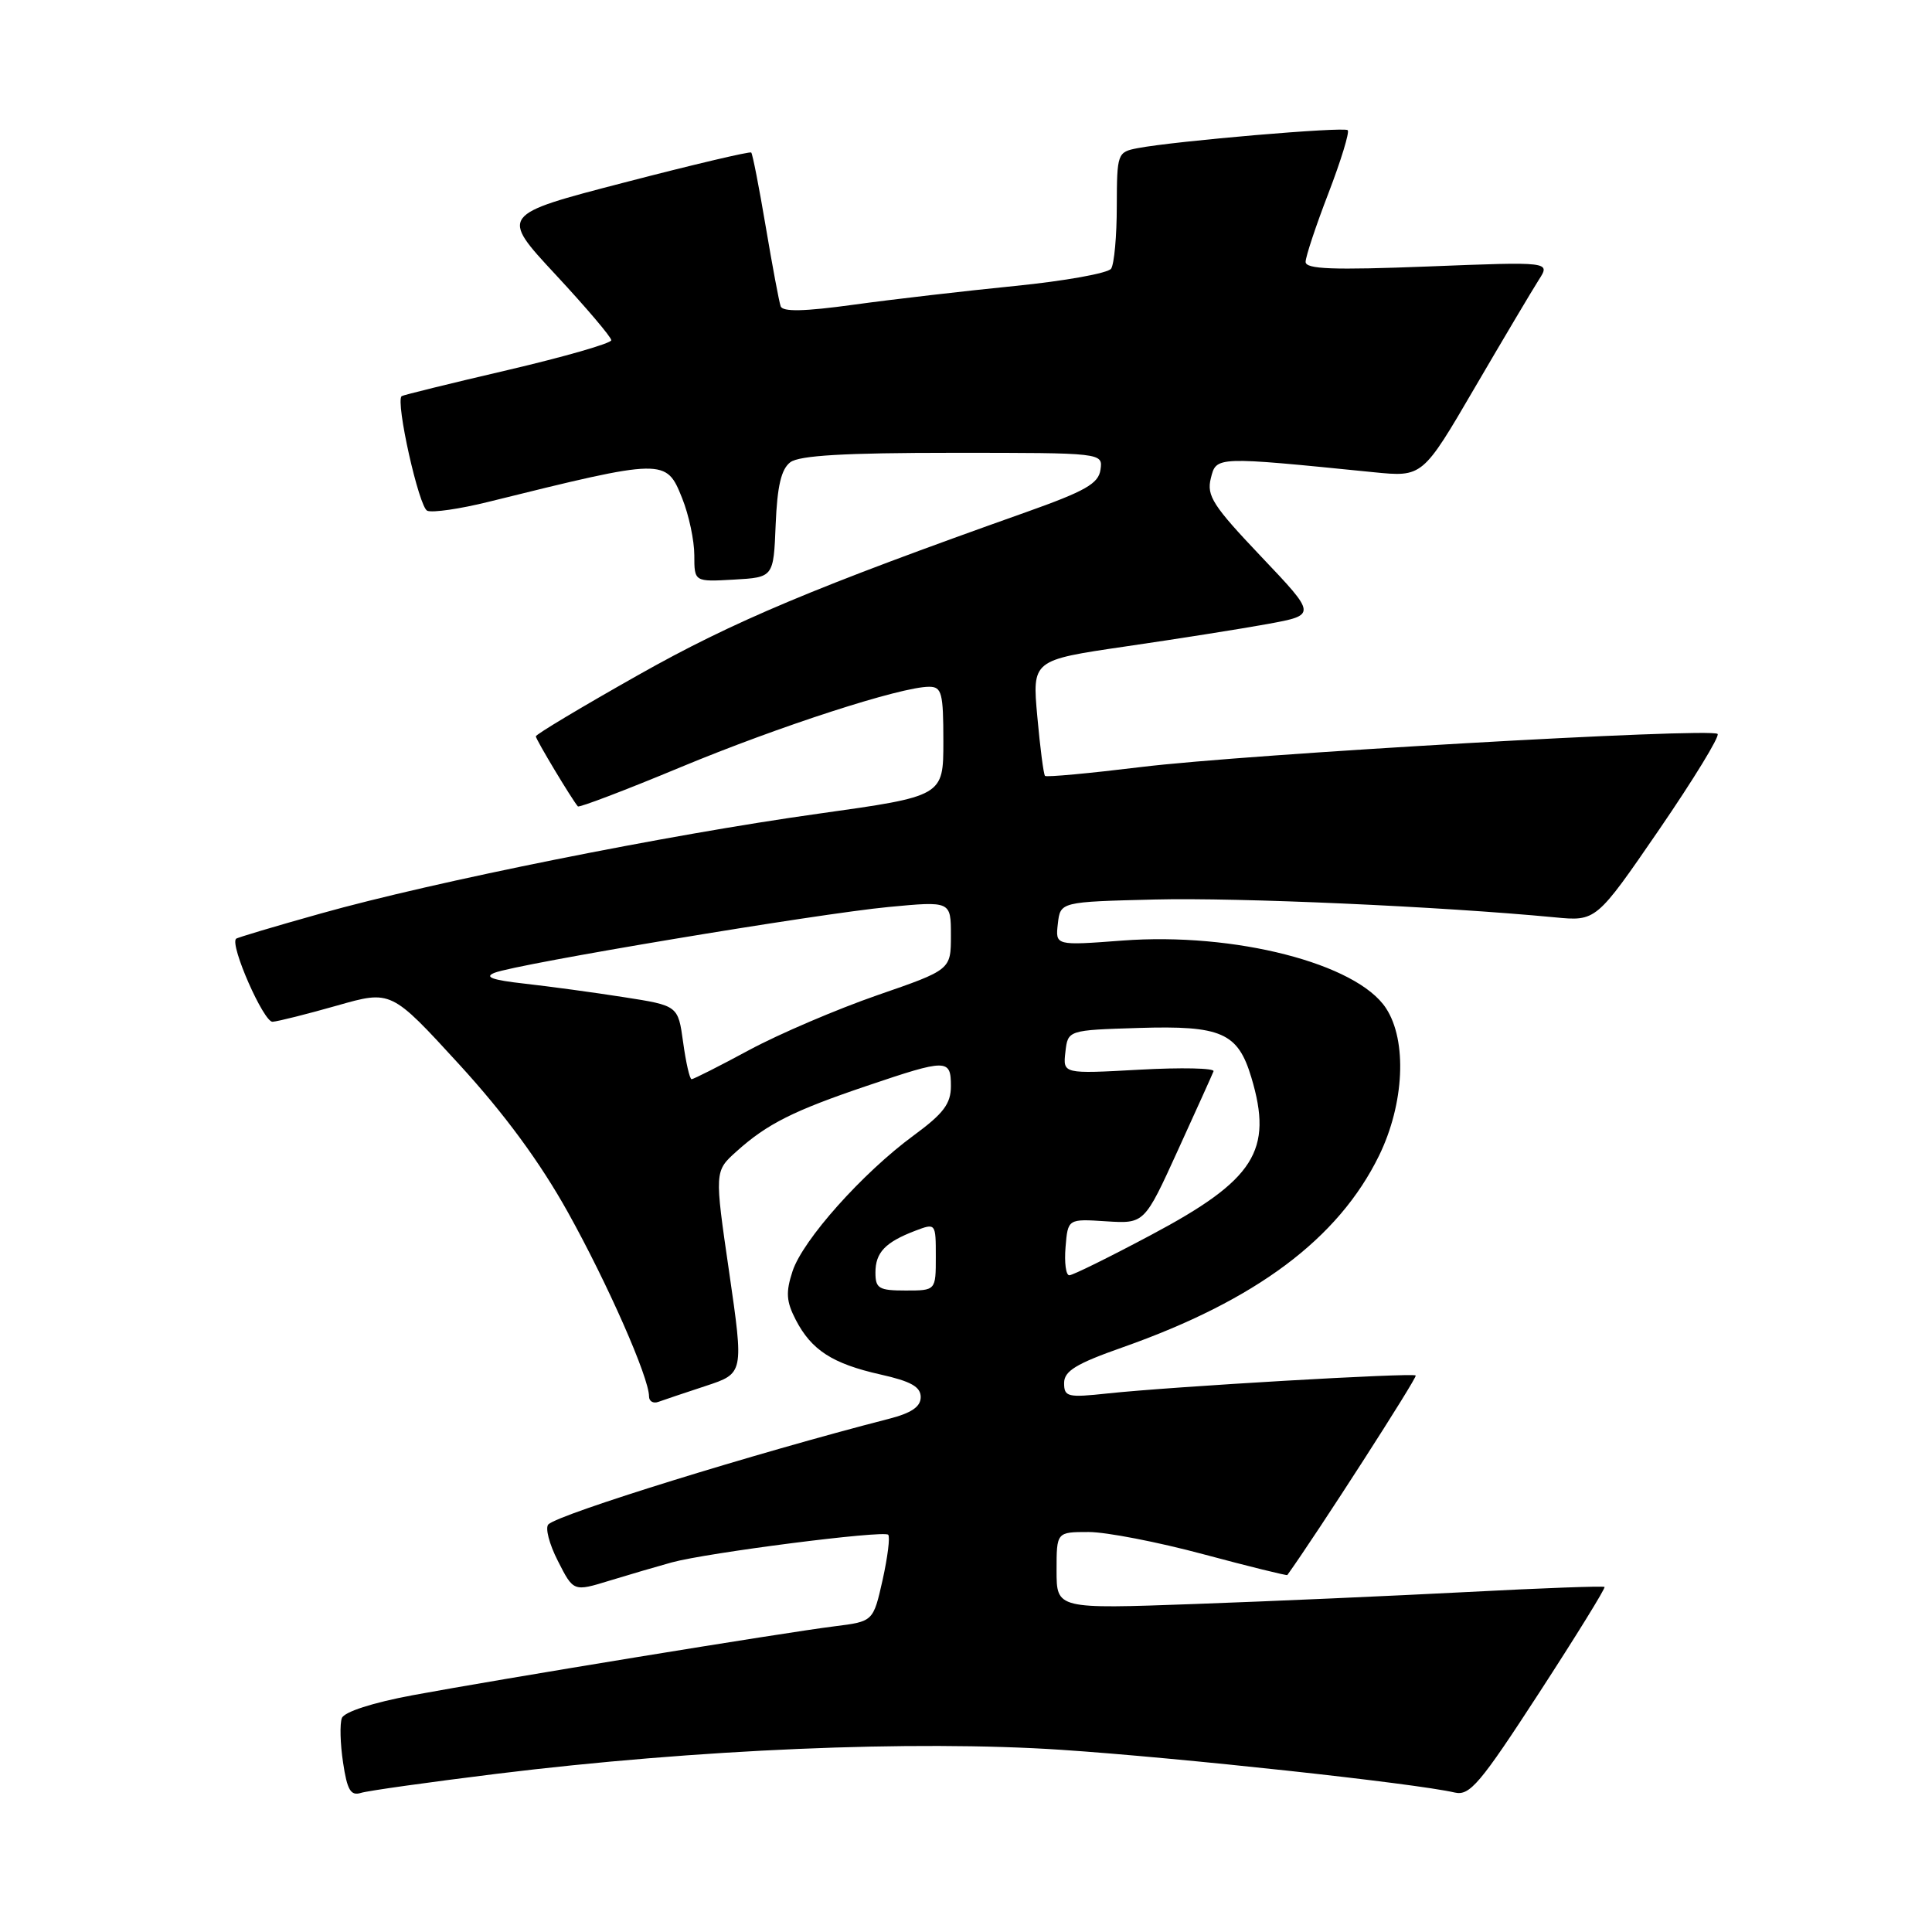 <?xml version="1.0" encoding="UTF-8" standalone="no"?>
<!DOCTYPE svg PUBLIC "-//W3C//DTD SVG 1.1//EN" "http://www.w3.org/Graphics/SVG/1.1/DTD/svg11.dtd" >
<svg xmlns="http://www.w3.org/2000/svg" xmlns:xlink="http://www.w3.org/1999/xlink" version="1.1" viewBox="0 0 256 256">
 <g >
 <path fill="currentColor"
d=" M 65.80 235.04 C 92.30 231.78 121.05 230.56 140.63 231.86 C 156.21 232.90 187.48 236.29 192.76 237.52 C 194.75 237.98 196.11 236.37 203.95 224.30 C 208.86 216.74 212.76 210.43 212.61 210.28 C 212.47 210.13 204.28 210.43 194.42 210.95 C 184.57 211.46 168.29 212.18 158.25 212.54 C 140.00 213.20 140.00 213.20 140.00 208.10 C 140.00 203.00 140.00 203.00 144.25 203.00 C 146.59 203.00 153.44 204.33 159.47 205.95 C 165.51 207.57 170.51 208.80 170.58 208.70 C 174.47 203.28 187.84 182.50 187.59 182.26 C 187.20 181.87 155.35 183.72 146.75 184.64 C 141.46 185.21 141.00 185.10 141.00 183.26 C 141.00 181.67 142.58 180.70 148.75 178.53 C 166.42 172.30 177.34 164.14 182.73 153.13 C 186.08 146.27 186.48 137.90 183.65 133.59 C 179.77 127.66 163.56 123.51 148.72 124.63 C 139.84 125.30 139.84 125.30 140.17 122.40 C 140.50 119.50 140.50 119.50 153.00 119.19 C 164.14 118.91 190.92 120.11 206.00 121.55 C 211.50 122.08 211.50 122.08 219.83 109.95 C 224.40 103.28 227.90 97.56 227.59 97.25 C 226.72 96.39 165.12 99.92 151.16 101.64 C 144.37 102.47 138.66 103.00 138.47 102.81 C 138.28 102.61 137.82 99.08 137.45 94.96 C 136.77 87.47 136.77 87.47 149.13 85.66 C 155.93 84.67 164.42 83.33 167.98 82.68 C 174.46 81.49 174.46 81.49 167.12 73.76 C 160.72 67.02 159.86 65.69 160.44 63.38 C 161.17 60.46 160.99 60.46 182.00 62.57 C 188.50 63.22 188.50 63.22 195.42 51.36 C 199.23 44.84 203.05 38.41 203.90 37.08 C 205.45 34.67 205.45 34.67 189.22 35.31 C 176.60 35.80 173.00 35.67 173.00 34.70 C 173.00 34.02 174.36 29.92 176.03 25.59 C 177.69 21.26 178.84 17.51 178.58 17.25 C 178.10 16.77 155.73 18.68 150.75 19.63 C 148.06 20.15 148.00 20.31 147.98 27.33 C 147.98 31.27 147.64 34.99 147.23 35.60 C 146.83 36.20 141.10 37.23 134.50 37.89 C 127.90 38.55 118.29 39.66 113.15 40.37 C 106.55 41.28 103.70 41.34 103.44 40.58 C 103.23 39.98 102.34 35.23 101.46 30.01 C 100.58 24.79 99.72 20.38 99.54 20.21 C 99.37 20.04 91.81 21.82 82.74 24.18 C 66.25 28.46 66.25 28.46 73.62 36.39 C 77.68 40.76 81.00 44.67 81.00 45.08 C 81.00 45.49 74.81 47.27 67.25 49.04 C 59.69 50.80 53.37 52.36 53.22 52.49 C 52.38 53.21 55.52 67.26 56.62 67.68 C 57.33 67.96 60.97 67.43 64.71 66.50 C 88.09 60.71 88.27 60.71 90.39 66.02 C 91.28 68.23 92.00 71.63 92.00 73.57 C 92.00 77.10 92.00 77.10 97.25 76.80 C 102.50 76.50 102.50 76.50 102.78 69.50 C 102.99 64.39 103.52 62.16 104.72 61.25 C 105.92 60.35 111.91 60.00 126.26 60.00 C 146.14 60.00 146.14 60.00 145.82 62.24 C 145.56 64.08 143.82 65.07 136.00 67.85 C 107.91 77.82 97.15 82.34 84.56 89.45 C 77.10 93.66 71.00 97.31 71.00 97.57 C 71.00 97.98 75.75 105.89 76.57 106.85 C 76.73 107.04 82.86 104.71 90.18 101.66 C 103.26 96.22 119.39 91.00 123.11 91.00 C 124.79 91.00 125.00 91.81 125.00 98.25 C 125.00 105.50 125.00 105.50 108.43 107.82 C 88.47 110.61 57.56 116.81 42.52 121.04 C 36.48 122.73 31.42 124.24 31.28 124.39 C 30.43 125.23 34.95 135.48 36.12 135.39 C 36.88 135.33 40.73 134.36 44.67 133.24 C 51.83 131.20 51.83 131.20 60.81 141.00 C 66.88 147.63 71.55 153.99 75.26 160.65 C 80.52 170.10 86.00 182.54 86.00 185.03 C 86.00 185.68 86.56 186.01 87.25 185.75 C 87.94 185.50 90.76 184.55 93.53 183.64 C 98.56 181.98 98.56 181.98 96.62 168.58 C 94.67 155.19 94.67 155.19 97.59 152.57 C 101.66 148.91 105.14 147.17 114.90 143.87 C 125.48 140.29 126.00 140.29 126.00 143.91 C 126.00 146.25 125.02 147.55 121.07 150.45 C 114.30 155.42 106.39 164.28 105.02 168.43 C 104.10 171.23 104.18 172.44 105.44 174.88 C 107.52 178.90 110.31 180.70 116.68 182.13 C 120.70 183.03 122.00 183.76 122.00 185.12 C 122.00 186.40 120.77 187.24 117.75 188.01 C 100.13 192.54 74.14 200.59 72.67 201.98 C 72.21 202.41 72.77 204.59 73.92 206.83 C 75.99 210.91 75.99 210.91 80.75 209.45 C 83.36 208.65 87.08 207.56 89.00 207.03 C 93.71 205.74 117.08 202.75 117.69 203.36 C 117.96 203.63 117.62 206.32 116.95 209.35 C 115.71 214.85 115.71 214.85 110.61 215.49 C 103.92 216.32 65.96 222.53 54.66 224.63 C 49.36 225.62 45.62 226.83 45.30 227.65 C 45.01 228.41 45.08 231.06 45.46 233.56 C 46.00 237.19 46.47 237.99 47.82 237.57 C 48.74 237.28 56.84 236.15 65.80 235.04 Z  M 116.00 168.62 C 116.00 165.96 117.30 164.60 121.28 163.08 C 123.99 162.05 124.00 162.07 124.00 166.52 C 124.00 171.00 124.00 171.00 120.00 171.00 C 116.45 171.00 116.00 170.73 116.00 168.62 Z  M 141.19 165.25 C 141.50 161.50 141.50 161.50 146.57 161.83 C 151.64 162.15 151.64 162.15 156.07 152.43 C 158.51 147.08 160.64 142.37 160.80 141.95 C 160.97 141.53 156.55 141.43 150.97 141.74 C 140.84 142.30 140.84 142.30 141.17 139.40 C 141.50 136.50 141.50 136.50 150.87 136.21 C 161.85 135.87 164.03 136.83 165.81 142.77 C 168.72 152.47 166.26 156.34 152.50 163.65 C 147.00 166.58 142.14 168.98 141.69 168.98 C 141.24 168.99 141.02 167.31 141.19 165.25 Z  M 90.52 138.12 C 89.85 133.25 89.85 133.25 82.67 132.13 C 78.73 131.51 72.81 130.71 69.53 130.34 C 65.21 129.86 64.11 129.46 65.53 128.90 C 68.50 127.72 108.34 121.07 117.75 120.18 C 126.00 119.40 126.00 119.40 126.00 123.95 C 126.00 128.50 126.00 128.50 116.25 131.87 C 110.89 133.73 103.26 136.99 99.30 139.12 C 95.34 141.26 91.89 143.00 91.64 143.00 C 91.39 143.00 90.89 140.81 90.52 138.12 Z "/>
</g>
</svg>